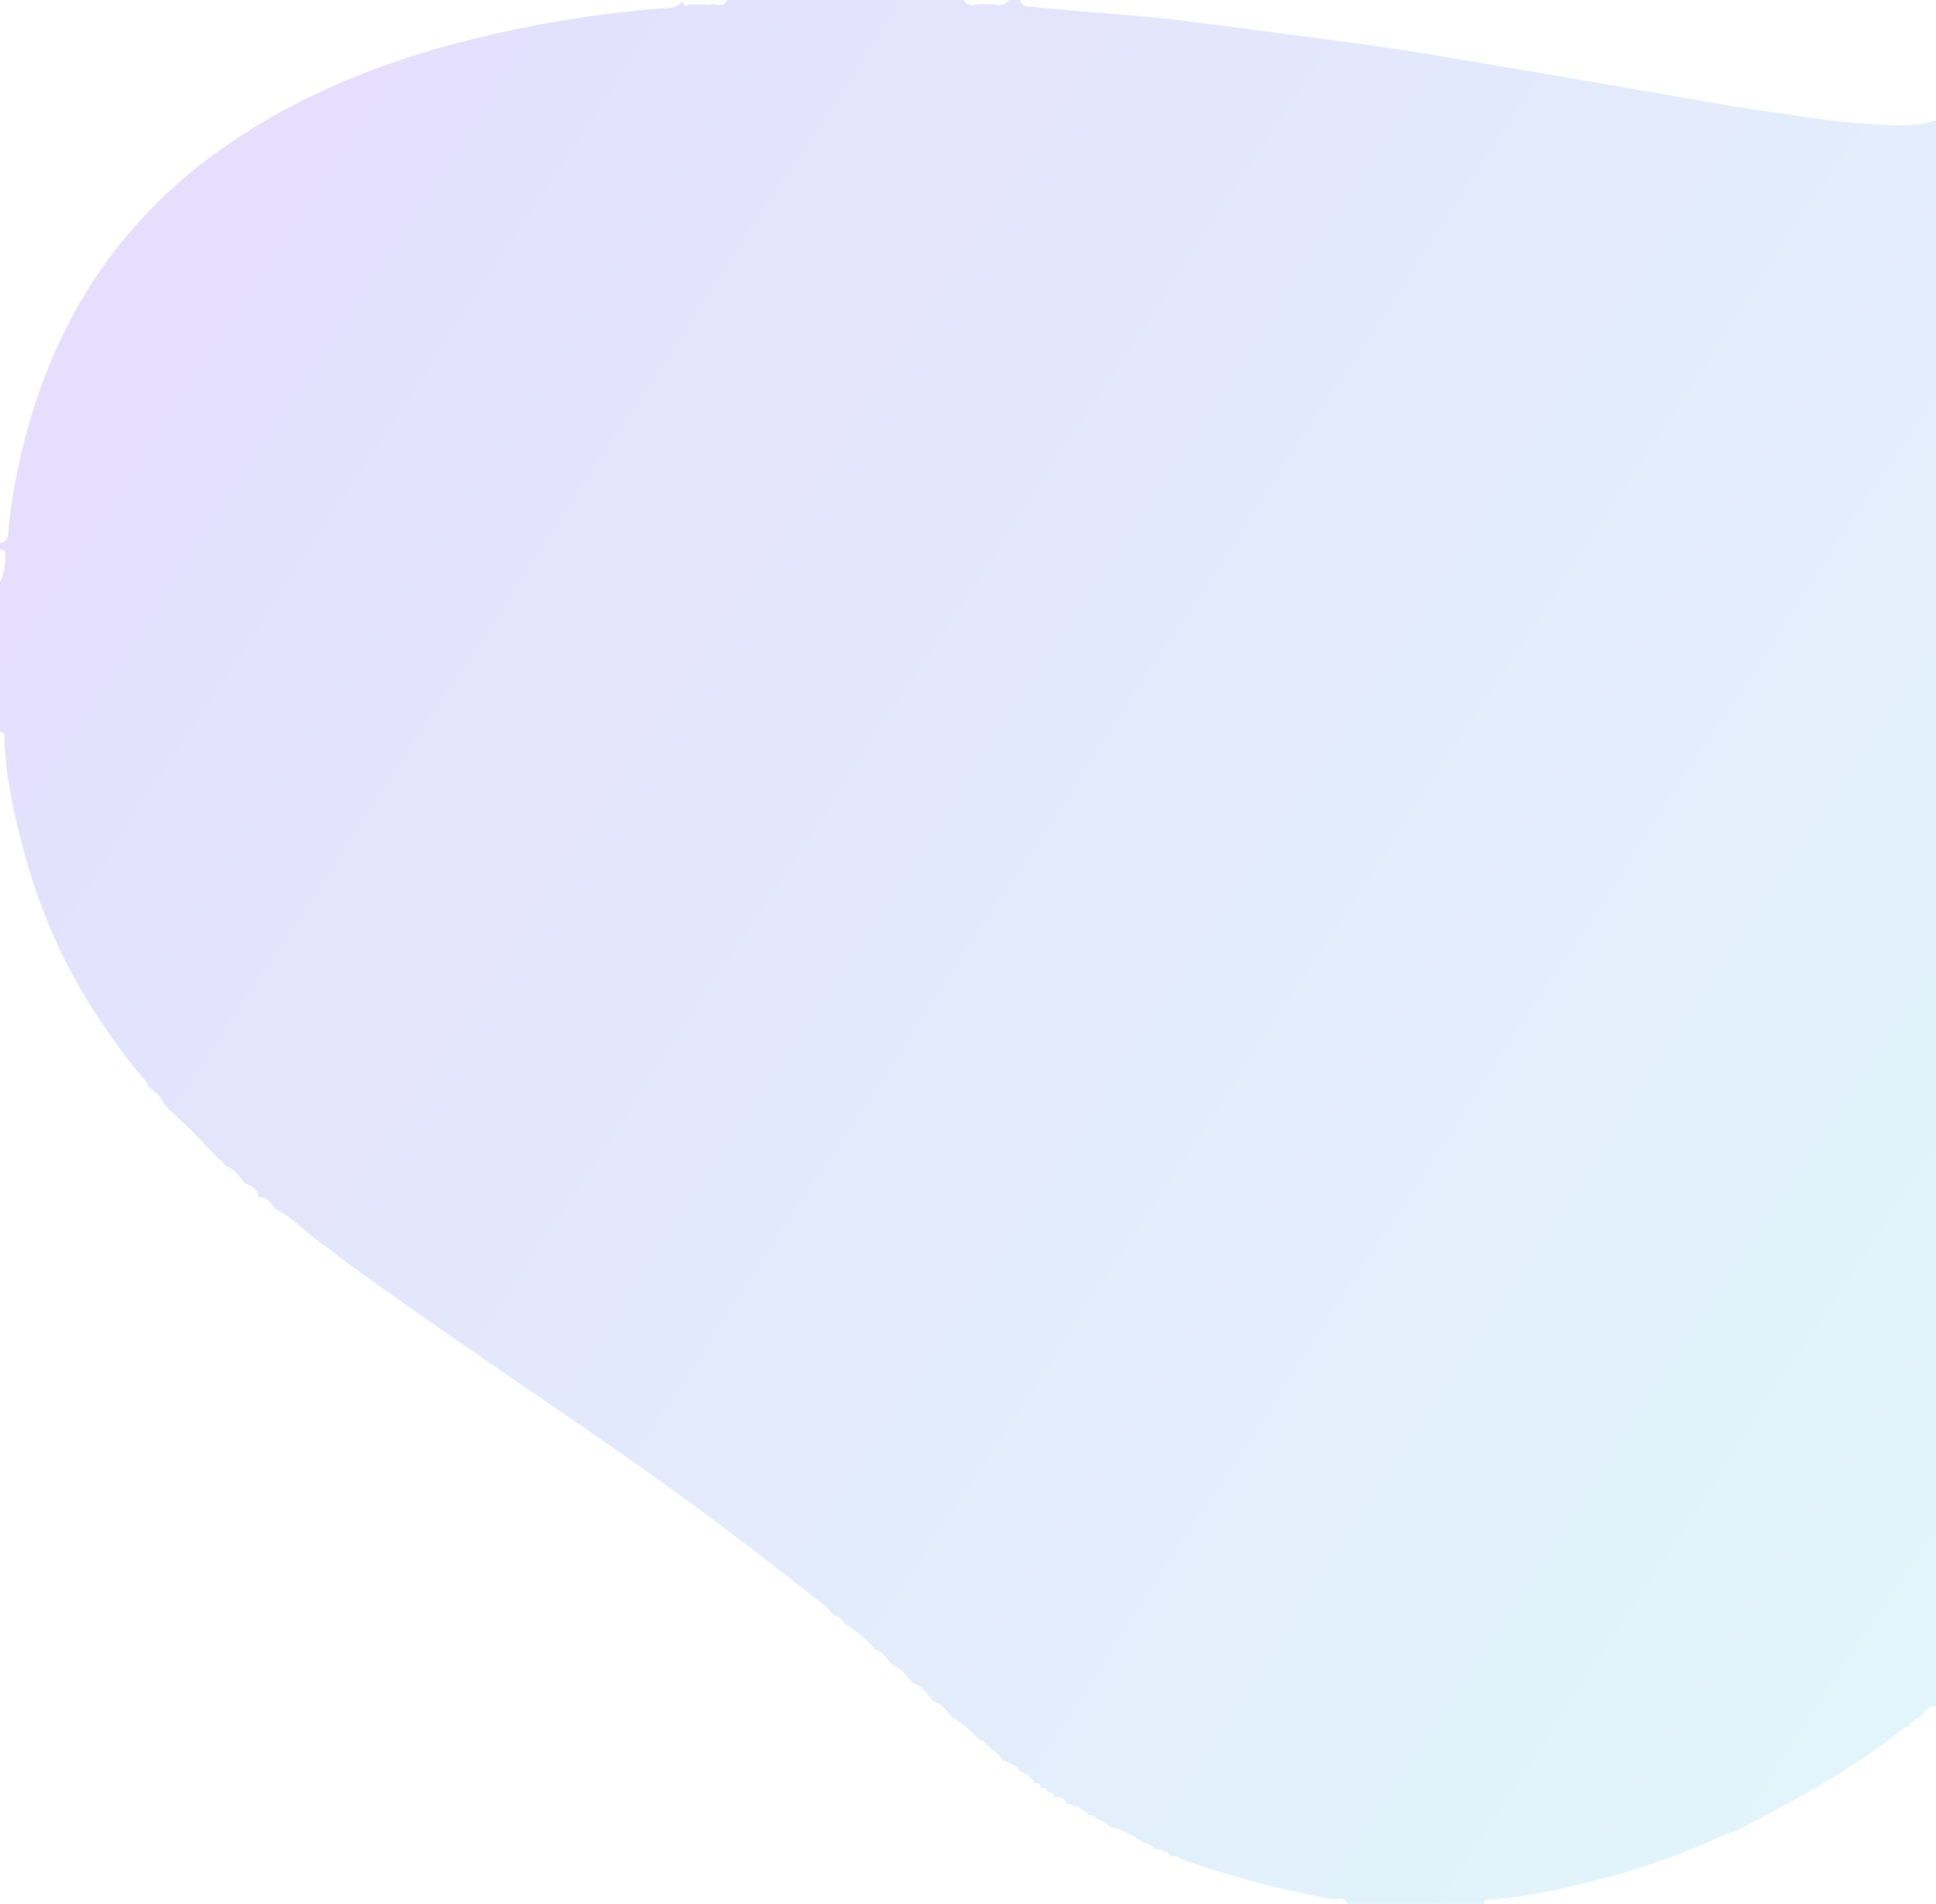 <svg xmlns="http://www.w3.org/2000/svg" xmlns:xlink="http://www.w3.org/1999/xlink" viewBox="0 0 1069.58 1052"><defs><style>.cls-1{opacity:0.16;fill:url(#Degradado_sin_nombre_7);}</style><linearGradient id="Degradado_sin_nombre_7" x1="173.25" y1="101.24" x2="1149.76" y2="742.28" gradientUnits="userSpaceOnUse"><stop offset="0" stop-color="#5b3bf5"/><stop offset="0.53" stop-color="#5284ed"/><stop offset="1" stop-color="#4ac0e6"/></linearGradient></defs><title>Recurso 9</title><g id="Capa_2" data-name="Capa 2"><g id="Capa_1-2" data-name="Capa 1"><path class="cls-1" d="M1069.58,66.53V942.78c-4.59-.22-6.48,3.32-8.79,6.28h0c-3.18.31-4.72,2.68-6.28,5h0c-1.59,0-2.63,1-3.81,1.89a453.36,453.36,0,0,1-58,37.82c-11.15,6.08-22.37,12-33.56,18a66,66,0,0,0-7.08,2.35,402.51,402.51,0,0,1-69.85,24.75c-18.49,4.67-37,9.1-56.14,10.56-2.21.54-5.46-1.52-6.27,2.51H744.43c-1.62-4.81-5.7-2-8.57-2.59a533,533,0,0,1-84.32-22.52c-1.32-1.83-3.29-1.08-5-1.26a3.8,3.8,0,0,0-3.77-2.5c-1.31-1.84-3.28-1.08-5-1.27-1.33-2.51-3.69-3.32-6.28-3.75-5.9-3.74-11.77-7.53-18.83-8.8-1.59-3-5-3.37-7.53-5-.9-1.48-2.39-1.22-3.76-1.27-.92-2.26-3.19-2.72-5-3.76-.9-1.47-2.38-1.21-3.76-1.26a2.61,2.61,0,0,0-2.52-1.25h-1.24c-.19-3.24-2.33-3.88-5-3.77H582.5a2.31,2.31,0,0,0-2.52-2.51h-1.25a2.3,2.3,0,0,0-2.52-2.51H575a2.3,2.3,0,0,0-2.52-2.51H571.2a2.61,2.61,0,0,0-1.26-2.51,3.81,3.81,0,0,0-3.77-2.51,2.56,2.56,0,0,0-2.5-1.25h0a7.85,7.85,0,0,0-3.77-3.77,440.23,440.23,0,0,0-5-2.51h-1.24a11.66,11.66,0,0,0-6.29-6.28,4.34,4.34,0,0,0-2.51-2.51,3.8,3.8,0,0,0-3.76-2.51c-4.46-4.87-9.16-9.43-15.07-12.55h0c-2.92-3.41-5.3-7.46-10-8.79L514.7,939c-2.92-3.42-5.29-7.46-10-8.79L503.41,929c-2.93-3.41-5.3-7.45-10.05-8.79l-1.25-1.25c-2.48-3-4.51-6.6-8.79-7.53h0c-4.35-5.89-10.06-10.17-16.32-13.81h0c-1.56-2.34-3.09-4.71-6.28-5h0c-1.68-1.84-3.13-4-5.07-5.48-22.46-17.47-44.81-35.08-67.74-52C335.29,796.37,280.59,760.63,227.18,723c-18.53-13-37-26.17-54.88-40.1-6.65-5.18-12.64-11.37-20.4-15.08h0c-2.31-3-4.2-6.5-8.78-6.27h0a10,10,0,0,0-7.54-7.54h0c-3.38-3.78-6-8.38-11.3-10a7.89,7.89,0,0,0-3.76-3.76A351.12,351.12,0,0,0,92.9,612.62a4.32,4.32,0,0,0-2.51-2.51c-1.33-4.75-5.38-7.12-8.79-10h0c0-1.6-.89-2.69-1.9-3.8-7.27-8-13.53-16.83-19.74-25.66A313.59,313.59,0,0,1,13.18,470.39c-5.24-19.61-9.66-39.47-10.67-59.88C2,408.29,4,405.05,0,404.23V321.37c2-1.92,4-15.34,2.37-17.2C2,303.71.81,303.91,0,303.8V300c5.42-.87,4.47-5.8,4.81-8.93a334.1,334.1,0,0,1,17.7-76.93q30.39-84.9,105-135.41c38.17-25.94,80.32-43.1,124.73-54.83A646.57,646.57,0,0,1,363.72,4.77c4.22-.35,9.39.47,12.9-3.5,1.34.15,1.52,3.79,3.76,1.24h11.3C395,1.44,399.42,5,401.72,0H532.28c3.28,5.35,8.47,1.17,12.55,2.51,4.08-1.35,9.27,2.84,12.55-2.51h6.28c.28,2.67,2.37,3.44,4.43,3.63C583,5,597.87,6.25,612.75,7.53c10.35.9,20.72,1.54,31,2.75,19.14,2.25,38.25,4.78,57.36,7.29,22.41,2.95,44.84,5.74,67.18,9.09s44.61,7.23,66.89,11c26,4.38,51.9,8.89,77.86,13.34,18,3.08,35.91,6.56,54,9.13,19.91,2.84,39.71,6.46,59.81,7.94C1041.17,69.11,1055.46,70.78,1069.58,66.53Z"/></g></g></svg>